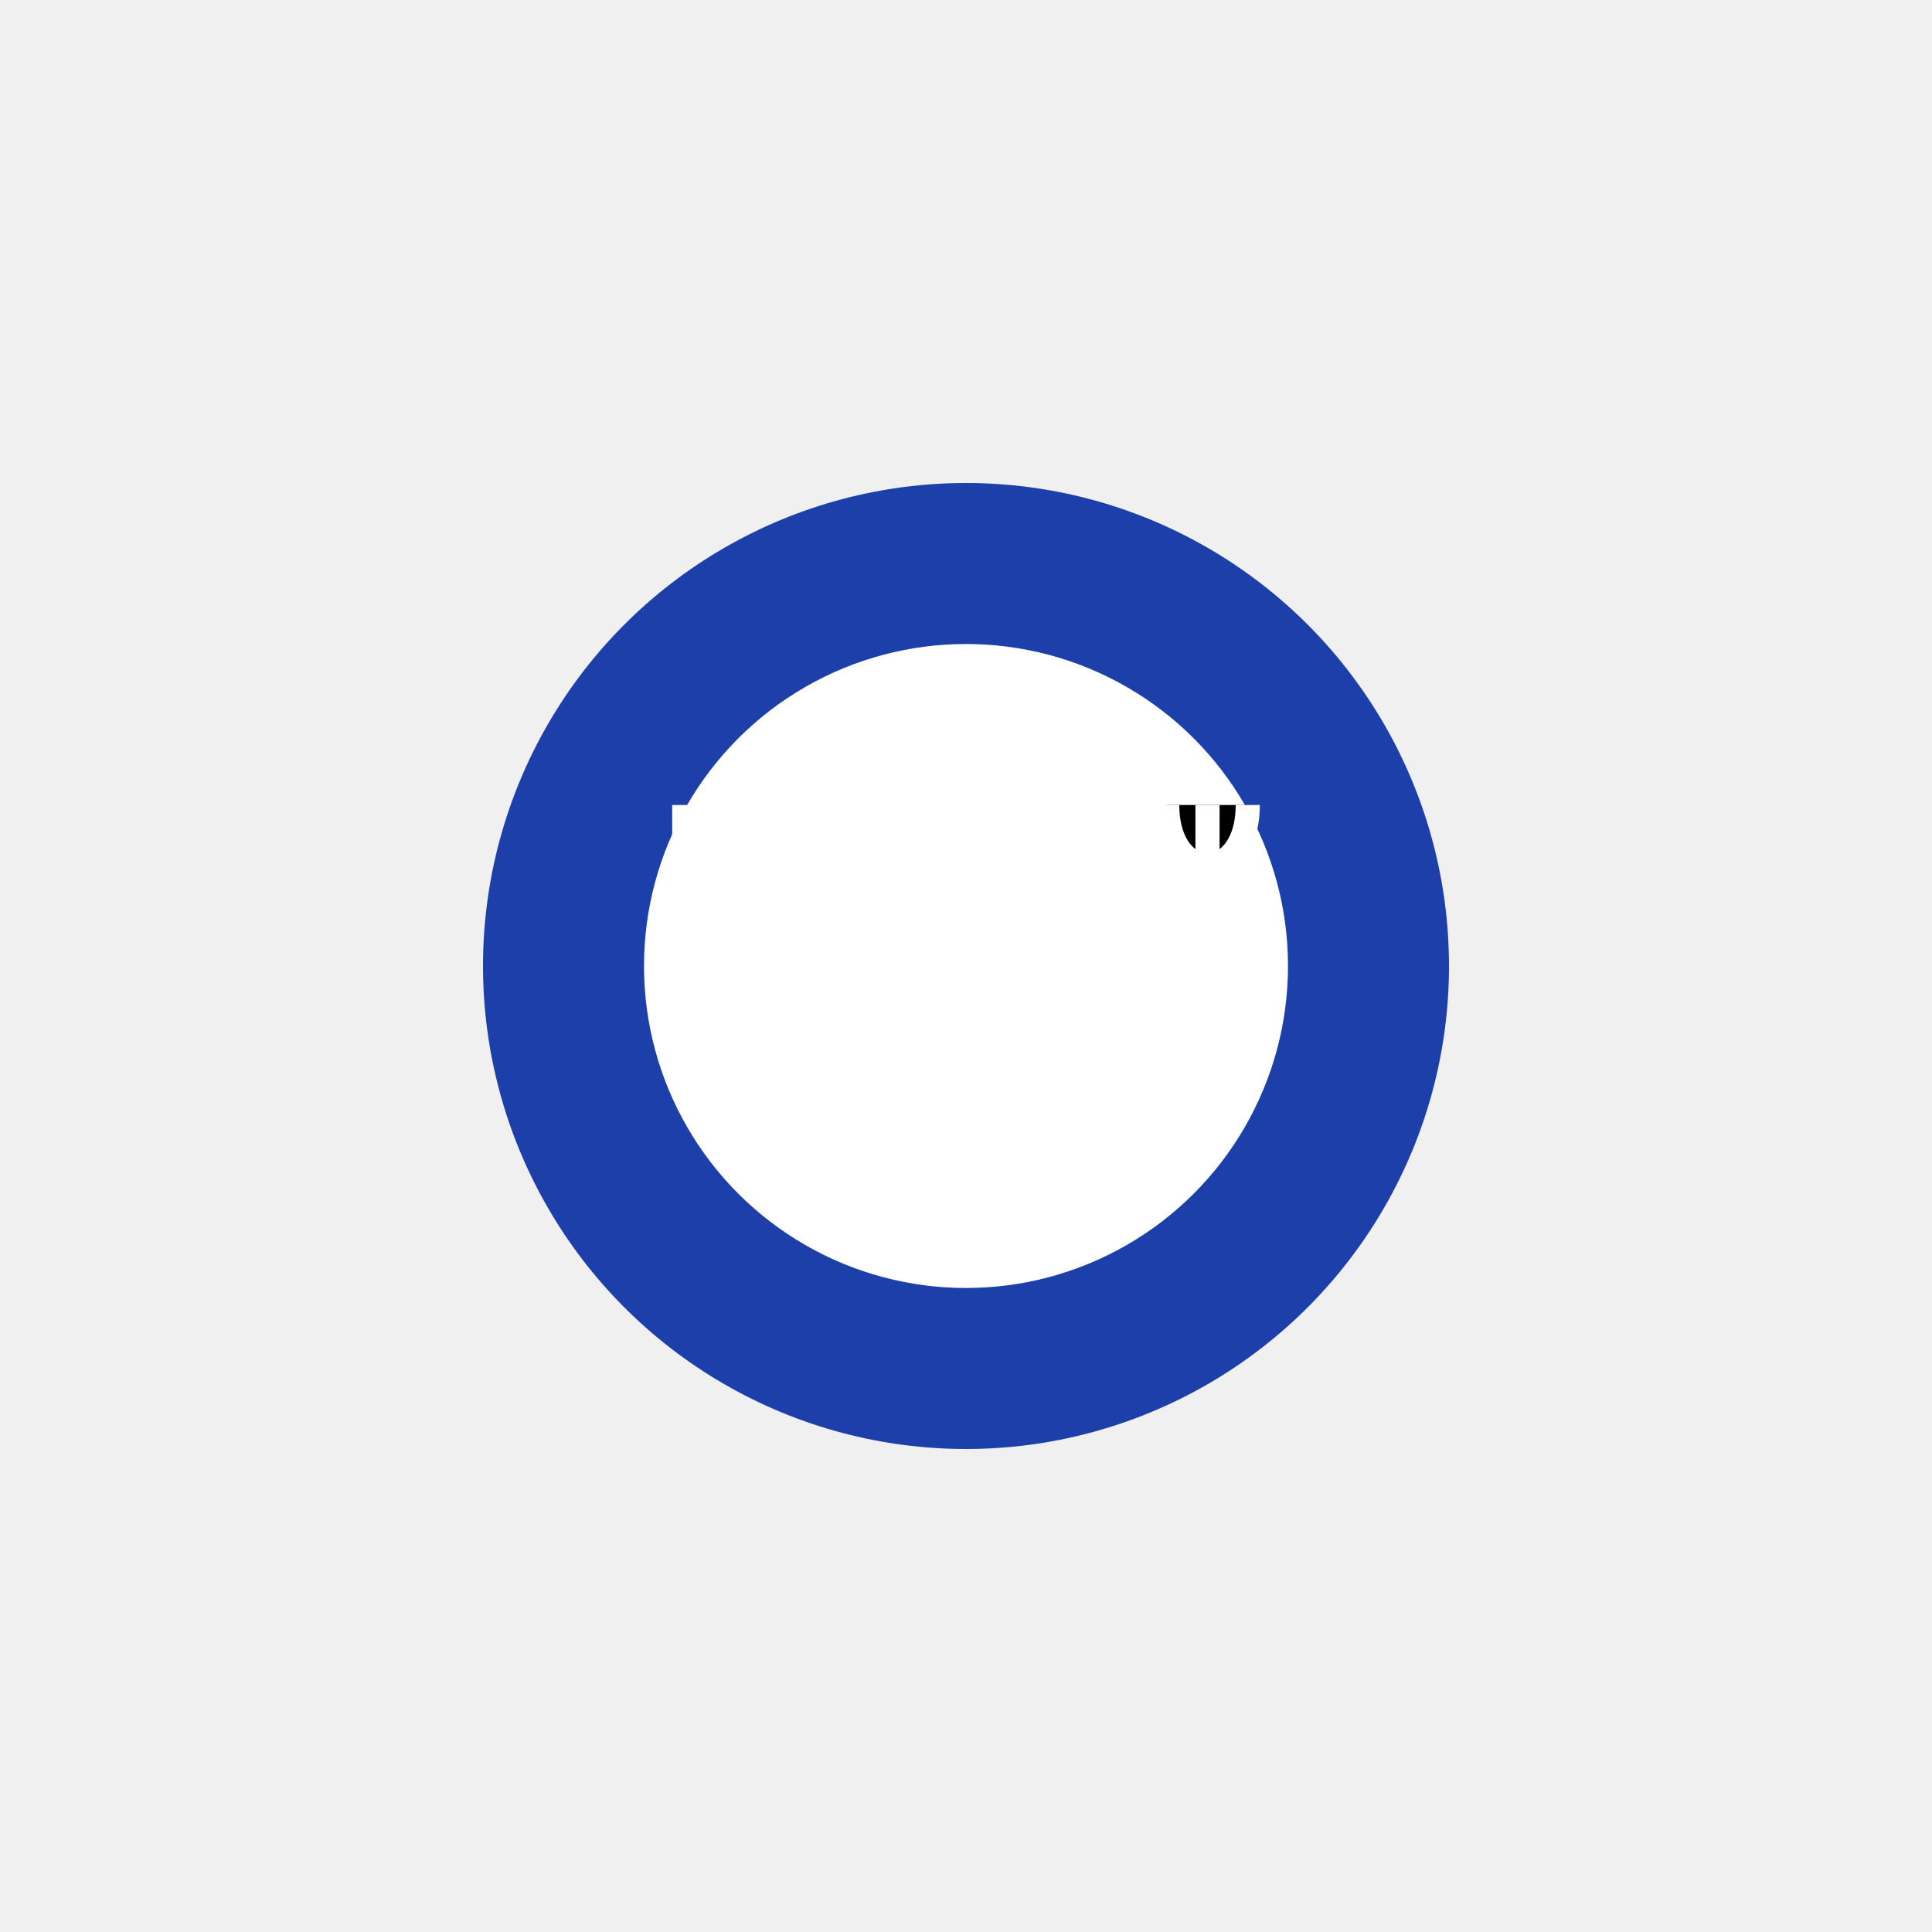 <svg width="240" height="240" viewBox="0 0 240 240" xmlns="http://www.w3.org/2000/svg">
  <rect width="240" height="240" fill="#f0f0f0"/>
  <circle cx="120" cy="120" r="60" fill="#1c3faa"/>
  <!-- Plate -->
  <circle cx="120" cy="120" r="40" fill="white"/>
  <!-- Fork -->
  <path d="M90 100 L90 140 M85 100 L85 120 M95 100 L95 120" stroke="white" stroke-width="3"/>
  <!-- Knife -->
  <path d="M150 100 L150 140 M145 100 C145 110 155 110 155 100" stroke="white" stroke-width="3"/>
</svg> 